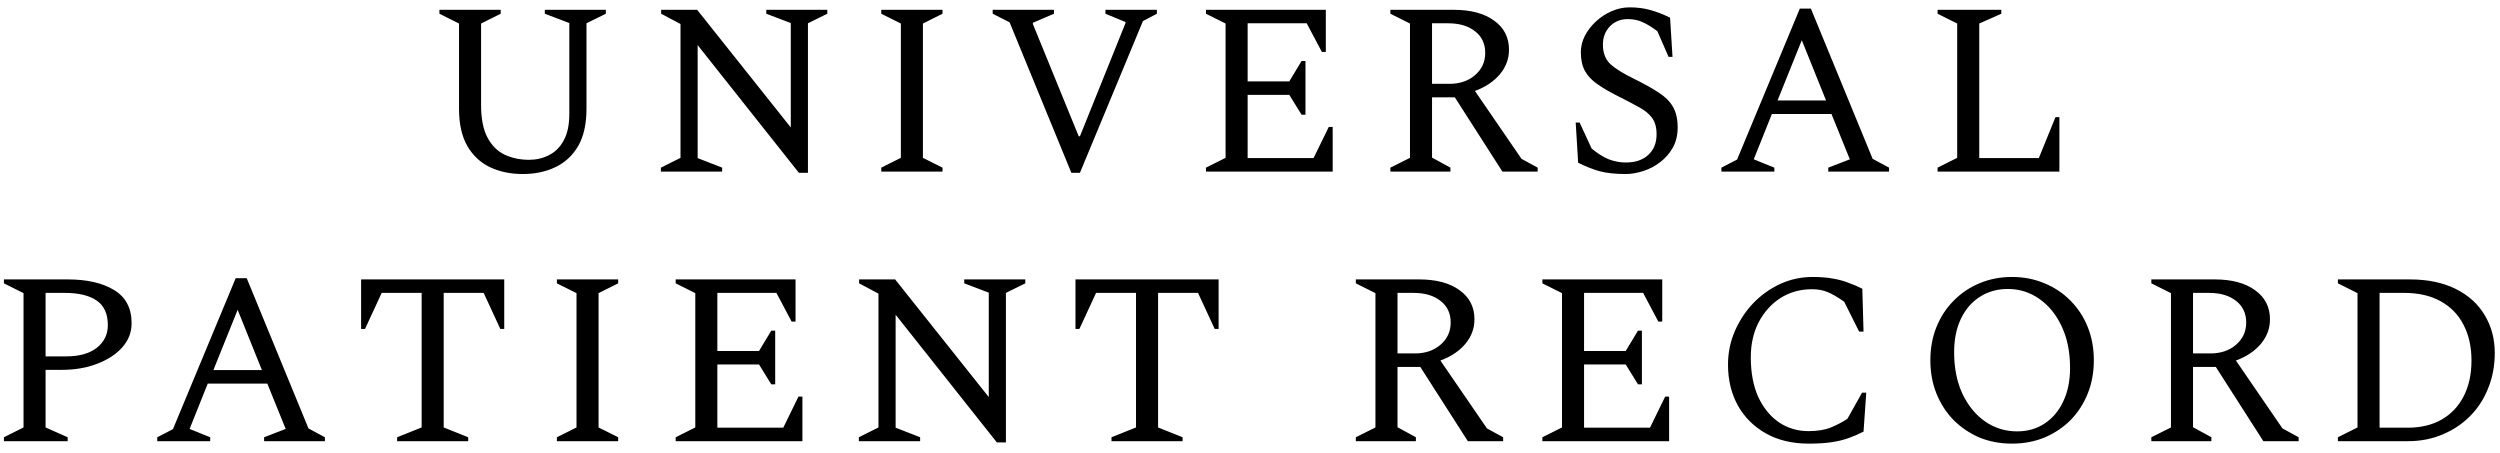 <svg width="204" height="37" viewBox="0 0 204 37" fill="none" xmlns="http://www.w3.org/2000/svg">
<path d="M42.657 14.2C41.657 14.2 40.763 14.013 39.977 13.64C39.203 13.267 38.59 12.693 38.137 11.92C37.683 11.133 37.457 10.12 37.457 8.88V1.92L35.857 1.12V0.8H40.857V1.12L39.257 1.92V8.58C39.257 9.687 39.43 10.567 39.777 11.22C40.123 11.873 40.59 12.34 41.177 12.62C41.777 12.9 42.443 13.04 43.177 13.04C43.763 13.04 44.303 12.913 44.797 12.66C45.303 12.407 45.703 12.007 45.997 11.46C46.303 10.913 46.457 10.187 46.457 9.28V1.88L44.457 1.12V0.8H49.437V1.12L47.857 1.9V8.88C47.857 10.12 47.63 11.133 47.177 11.92C46.723 12.693 46.103 13.267 45.317 13.64C44.543 14.013 43.657 14.2 42.657 14.2ZM53.928 14V13.68L55.529 12.88V1.96L53.949 1.12V0.8H56.889L64.528 10.4V1.88L62.529 1.12V0.8H67.508V1.12L65.928 1.9V14.1H65.189L56.928 3.68V12.9L58.928 13.68V14H53.928ZM71.91 14V13.68L73.51 12.88V1.92L71.91 1.12V0.8H76.91V1.12L75.31 1.92V12.88L76.91 13.68V14H71.91ZM87.423 14.1L82.383 1.82L81.003 1.12V0.8H86.003V1.12L84.283 1.86V1.96L88.023 11.12H88.123L91.843 1.88V1.8L90.203 1.12V0.8H94.403V1.12L93.263 1.72L88.123 14.1H87.423ZM98.407 14V13.68L100.007 12.88V1.92L98.407 1.12V0.8H108.187V4.24H107.867L106.627 1.9H101.807V6.64H105.207L106.207 4.98H106.527V9.36H106.207L105.207 7.74H101.807V12.9H107.187L108.427 10.36H108.747V14H98.407ZM113.454 14V13.68L115.054 12.88V1.92L113.454 1.12V0.8H118.614C120.014 0.8 121.114 1.093 121.914 1.68C122.728 2.253 123.134 3.047 123.134 4.06C123.134 4.807 122.881 5.48 122.374 6.08C121.868 6.667 121.194 7.113 120.354 7.42L124.154 12.96L125.474 13.68V14H122.594L118.714 7.94H116.854V12.86L118.354 13.68V14H113.454ZM118.154 1.9H116.854V6.84H118.274C119.114 6.84 119.808 6.607 120.354 6.14C120.914 5.66 121.194 5.053 121.194 4.32C121.194 3.573 120.921 2.987 120.374 2.56C119.828 2.12 119.088 1.9 118.154 1.9ZM132.657 14.2C131.83 14.2 131.13 14.127 130.557 13.98C129.984 13.82 129.39 13.587 128.777 13.28L128.577 10H128.897L129.877 12.12C130.357 12.52 130.824 12.813 131.277 13C131.73 13.173 132.19 13.26 132.657 13.26C133.444 13.26 134.057 13.053 134.497 12.64C134.95 12.227 135.177 11.667 135.177 10.96C135.177 10.373 135.044 9.913 134.777 9.58C134.524 9.247 134.15 8.953 133.657 8.7C133.177 8.433 132.604 8.133 131.937 7.8C131.31 7.48 130.777 7.167 130.337 6.86C129.897 6.553 129.564 6.2 129.337 5.8C129.11 5.387 128.997 4.873 128.997 4.26C128.997 3.807 129.104 3.367 129.317 2.94C129.544 2.5 129.844 2.107 130.217 1.76C130.604 1.4 131.03 1.12 131.497 0.92C131.977 0.707 132.47 0.6 132.977 0.6C133.59 0.6 134.157 0.673 134.677 0.82C135.197 0.967 135.73 1.173 136.277 1.44L136.477 4.64H136.157L135.237 2.54C134.77 2.193 134.364 1.947 134.017 1.8C133.67 1.64 133.27 1.56 132.817 1.56C132.23 1.56 131.744 1.76 131.357 2.16C130.984 2.56 130.797 3.053 130.797 3.64C130.797 4.32 131.004 4.853 131.417 5.24C131.83 5.613 132.477 6.013 133.357 6.44C134.17 6.84 134.837 7.213 135.357 7.56C135.877 7.893 136.264 8.28 136.517 8.72C136.77 9.16 136.897 9.72 136.897 10.4C136.897 11.027 136.764 11.58 136.497 12.06C136.23 12.527 135.884 12.92 135.457 13.24C135.044 13.56 134.584 13.8 134.077 13.96C133.584 14.12 133.11 14.2 132.657 14.2ZM140.467 14V13.68L141.747 13.02L146.867 0.7H147.767L152.807 12.96L154.147 13.68V14H149.187V13.68L150.947 13L149.447 9.3H144.587L143.107 13L144.787 13.68V14H140.467ZM145.047 8.2H149.007L147.027 3.28L145.047 8.2ZM158.107 14V13.68L159.707 12.88V1.92L158.107 1.12V0.8H163.307V1.12L161.507 1.92V12.9H166.367L167.727 9.56H168.047V14H158.107ZM0.32 36V35.68L1.92 34.88V23.92L0.32 23.12V22.8H5.52C7.093 22.8 8.353 23.087 9.3 23.66C10.259 24.233 10.739 25.14 10.739 26.38C10.739 27.113 10.486 27.767 9.98 28.34C9.486 28.9 8.806 29.347 7.94 29.68C7.086 30.013 6.12 30.18 5.04 30.18H3.72V34.88L5.52 35.68V36H0.32ZM3.72 23.9V29.08H5.42C6.473 29.08 7.3 28.847 7.9 28.38C8.5 27.9 8.8 27.287 8.8 26.54C8.8 25.607 8.493 24.933 7.88 24.52C7.28 24.107 6.413 23.9 5.28 23.9H3.72ZM12.832 36V35.68L14.112 35.02L19.232 22.7H20.132L25.172 34.96L26.512 35.68V36H21.552V35.68L23.312 35L21.812 31.3H16.952L15.472 35L17.152 35.68V36H12.832ZM17.412 30.2H21.372L19.392 25.28L17.412 30.2ZM32.406 36V35.68L34.406 34.88V23.9H31.146L29.786 26.84H29.466V22.8H41.146V26.84H40.826L39.466 23.9H36.206V34.88L38.206 35.68V36H32.406ZM45.443 36V35.68L47.043 34.88V23.92L45.443 23.12V22.8H50.443V23.12L48.843 23.92V34.88L50.443 35.68V36H45.443ZM55.136 36V35.68L56.736 34.88V23.92L55.136 23.12V22.8H64.916V26.24H64.596L63.356 23.9H58.536V28.64H61.936L62.936 26.98H63.256V31.36H62.936L61.936 29.74H58.536V34.9H63.916L65.156 32.36H65.476V36H55.136ZM70.083 36V35.68L71.683 34.88V23.96L70.103 23.12V22.8H73.043L80.683 32.4V23.88L78.683 23.12V22.8H83.663V23.12L82.083 23.9V36.1H81.343L73.083 25.68V34.9L75.083 35.68V36H70.083ZM90.699 36V35.68L92.699 34.88V23.9H89.439L88.079 26.84H87.759V22.8H99.439V26.84H99.119L97.759 23.9H94.499V34.88L96.499 35.68V36H90.699ZM110.636 36V35.68L112.236 34.88V23.92L110.636 23.12V22.8H115.796C117.196 22.8 118.296 23.093 119.096 23.68C119.909 24.253 120.316 25.047 120.316 26.06C120.316 26.807 120.063 27.48 119.556 28.08C119.049 28.667 118.376 29.113 117.536 29.42L121.336 34.96L122.656 35.68V36H119.776L115.896 29.94H114.036V34.86L115.536 35.68V36H110.636ZM115.336 23.9H114.036V28.84H115.456C116.296 28.84 116.989 28.607 117.536 28.14C118.096 27.66 118.376 27.053 118.376 26.32C118.376 25.573 118.103 24.987 117.556 24.56C117.009 24.12 116.269 23.9 115.336 23.9ZM125.859 36V35.68L127.459 34.88V23.92L125.859 23.12V22.8H135.639V26.24H135.319L134.079 23.9H129.259V28.64H132.659L133.659 26.98H133.979V31.36H133.659L132.659 29.74H129.259V34.9H134.639L135.879 32.36H136.199V36H125.859ZM147.605 36.2C146.245 36.2 145.072 35.92 144.085 35.36C143.099 34.8 142.339 34.04 141.805 33.08C141.272 32.107 141.005 31 141.005 29.76C141.005 28.813 141.185 27.913 141.545 27.06C141.919 26.193 142.419 25.427 143.045 24.76C143.685 24.093 144.419 23.567 145.245 23.18C146.085 22.793 146.972 22.6 147.905 22.6C148.572 22.6 149.139 22.647 149.605 22.74C150.072 22.82 150.485 22.933 150.845 23.08C151.219 23.213 151.592 23.373 151.965 23.56L152.065 27.06H151.705L150.485 24.62C149.979 24.26 149.532 24 149.145 23.84C148.772 23.68 148.345 23.6 147.865 23.6C146.905 23.6 146.045 23.84 145.285 24.32C144.539 24.8 143.945 25.46 143.505 26.3C143.079 27.127 142.865 28.08 142.865 29.16C142.865 30.427 143.072 31.513 143.485 32.42C143.912 33.313 144.479 34 145.185 34.48C145.905 34.947 146.699 35.18 147.565 35.18C148.299 35.18 148.912 35.08 149.405 34.88C149.912 34.667 150.359 34.433 150.745 34.18L151.945 32.04H152.285L152.065 35.22C151.679 35.42 151.279 35.593 150.865 35.74C150.465 35.887 150.005 36 149.485 36.08C148.965 36.16 148.339 36.2 147.605 36.2ZM164.177 36.2C163.217 36.2 162.331 36.033 161.517 35.7C160.717 35.353 160.017 34.88 159.417 34.28C158.817 33.667 158.351 32.947 158.017 32.12C157.684 31.293 157.517 30.387 157.517 29.4C157.517 28.413 157.684 27.507 158.017 26.68C158.351 25.853 158.817 25.14 159.417 24.54C160.017 23.927 160.717 23.453 161.517 23.12C162.331 22.773 163.217 22.6 164.177 22.6C165.137 22.6 166.024 22.773 166.837 23.12C167.651 23.453 168.357 23.927 168.957 24.54C169.557 25.14 170.024 25.853 170.357 26.68C170.691 27.507 170.857 28.413 170.857 29.4C170.857 30.387 170.691 31.293 170.357 32.12C170.024 32.947 169.557 33.667 168.957 34.28C168.357 34.88 167.651 35.353 166.837 35.7C166.024 36.033 165.137 36.2 164.177 36.2ZM164.597 35.2C165.451 35.2 166.197 34.987 166.837 34.56C167.491 34.133 167.997 33.533 168.357 32.76C168.731 31.987 168.917 31.073 168.917 30.02C168.917 28.727 168.691 27.6 168.237 26.64C167.784 25.667 167.171 24.913 166.397 24.38C165.637 23.847 164.784 23.58 163.837 23.58C162.984 23.58 162.224 23.793 161.557 24.22C160.904 24.633 160.391 25.227 160.017 26C159.644 26.773 159.457 27.687 159.457 28.74C159.457 30.033 159.684 31.167 160.137 32.14C160.604 33.113 161.224 33.867 161.997 34.4C162.771 34.933 163.637 35.2 164.597 35.2ZM175.55 36V35.68L177.15 34.88V23.92L175.55 23.12V22.8H180.71C182.11 22.8 183.21 23.093 184.01 23.68C184.823 24.253 185.23 25.047 185.23 26.06C185.23 26.807 184.977 27.48 184.47 28.08C183.963 28.667 183.29 29.113 182.45 29.42L186.25 34.96L187.57 35.68V36H184.69L180.81 29.94H178.95V34.86L180.45 35.68V36H175.55ZM180.25 23.9H178.95V28.84H180.37C181.21 28.84 181.903 28.607 182.45 28.14C183.01 27.66 183.29 27.053 183.29 26.32C183.29 25.573 183.017 24.987 182.47 24.56C181.923 24.12 181.183 23.9 180.25 23.9ZM190.773 36V35.68L192.373 34.88V23.92L190.773 23.12V22.8H196.633C198.099 22.8 199.353 23.06 200.393 23.58C201.433 24.1 202.219 24.813 202.753 25.72C203.299 26.627 203.573 27.653 203.573 28.8C203.573 29.84 203.393 30.8 203.033 31.68C202.686 32.56 202.193 33.32 201.553 33.96C200.913 34.6 200.159 35.1 199.293 35.46C198.439 35.82 197.506 36 196.493 36H190.773ZM196.173 23.9H194.173V34.9H196.473C197.539 34.9 198.459 34.68 199.233 34.24C200.019 33.787 200.619 33.153 201.033 32.34C201.459 31.513 201.673 30.54 201.673 29.42C201.673 28.313 201.459 27.347 201.033 26.52C200.606 25.68 199.979 25.033 199.153 24.58C198.339 24.127 197.346 23.9 196.173 23.9Z" fill="black"/>
</svg>
